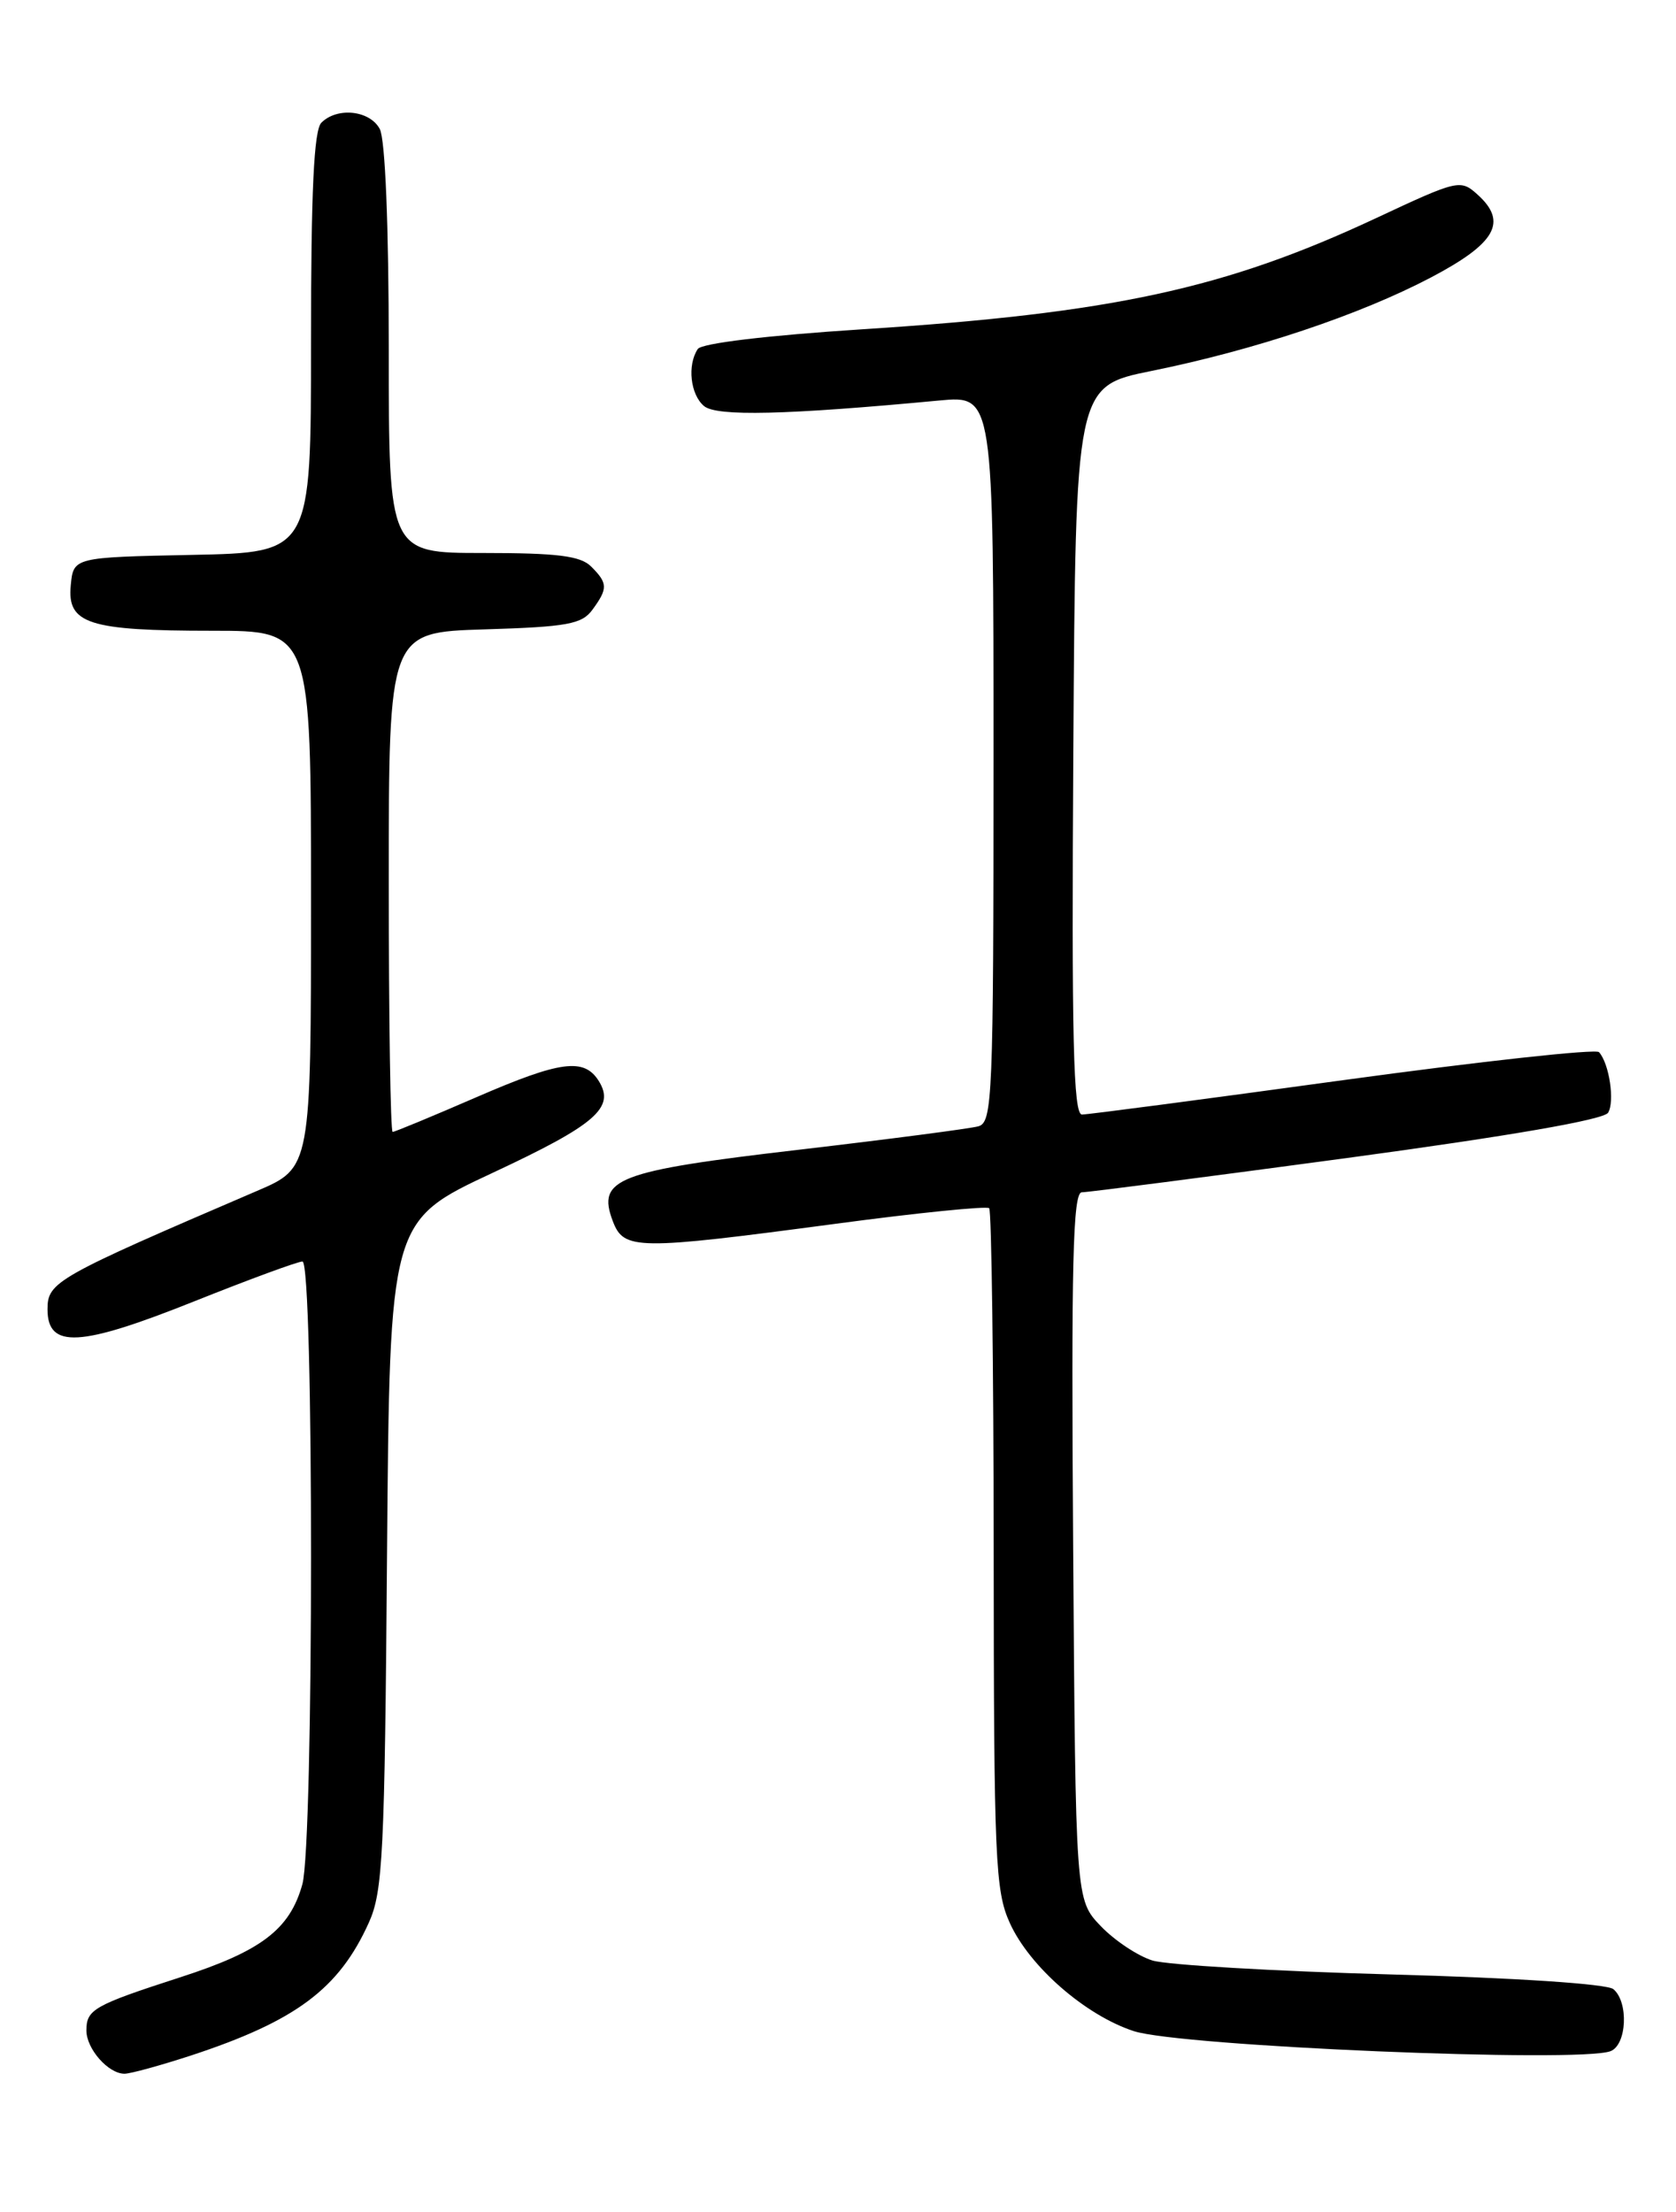 <?xml version="1.0" encoding="UTF-8" standalone="no"?>
<!DOCTYPE svg PUBLIC "-//W3C//DTD SVG 1.1//EN" "http://www.w3.org/Graphics/SVG/1.1/DTD/svg11.dtd" >
<svg xmlns="http://www.w3.org/2000/svg" xmlns:xlink="http://www.w3.org/1999/xlink" version="1.1" viewBox="0 0 194 256">
 <g >
 <path fill="currentColor"
d=" M 22.08 237.90 C 34.25 233.90 39.24 230.18 42.70 222.50 C 44.32 218.91 44.53 214.54 44.80 179.90 C 45.11 141.30 45.11 141.30 57.06 135.72 C 68.96 130.16 71.23 128.19 69.31 125.11 C 67.61 122.40 64.89 122.76 55.20 126.96 C 50.08 129.18 45.70 131.00 45.45 131.00 C 45.20 131.00 45.00 117.99 45.00 102.09 C 45.00 73.18 45.00 73.18 56.08 72.84 C 65.67 72.55 67.36 72.24 68.58 70.56 C 70.38 68.10 70.36 67.50 68.43 65.57 C 67.19 64.33 64.53 64.00 55.93 64.00 C 45.00 64.00 45.00 64.00 45.00 40.43 C 45.00 26.10 44.59 16.11 43.96 14.93 C 42.81 12.77 39.04 12.36 37.20 14.20 C 36.33 15.07 36.00 22.13 36.00 39.67 C 36.00 63.94 36.00 63.94 22.25 64.22 C 8.50 64.50 8.50 64.50 8.19 67.75 C 7.76 72.20 10.26 73.00 24.57 73.00 C 36.00 73.00 36.00 73.00 36.00 104.07 C 36.00 135.15 36.00 135.15 29.77 137.82 C 6.43 147.84 5.50 148.36 5.50 151.53 C 5.50 156.12 9.24 155.91 22.58 150.57 C 28.87 148.06 34.46 146.00 35.01 146.00 C 36.34 146.00 36.33 213.26 35.00 218.07 C 33.55 223.30 30.25 225.81 20.86 228.84 C 10.88 232.07 10.00 232.56 10.00 234.99 C 10.00 237.12 12.53 240.00 14.41 240.00 C 15.10 240.00 18.55 239.05 22.08 237.90 Z  M 186.42 237.39 C 188.31 236.67 188.54 231.70 186.75 230.21 C 186.02 229.60 175.38 228.90 161.00 228.51 C 147.53 228.14 135.11 227.41 133.41 226.90 C 131.72 226.38 129.02 224.59 127.41 222.91 C 124.50 219.87 124.50 219.87 124.22 178.94 C 123.99 146.16 124.19 138.00 125.22 137.99 C 125.92 137.99 139.74 136.20 155.93 134.02 C 174.78 131.47 185.63 129.59 186.14 128.78 C 186.93 127.50 186.28 123.10 185.09 121.77 C 184.73 121.37 171.40 122.83 155.47 125.01 C 139.54 127.20 125.93 128.99 125.24 128.99 C 124.24 129.00 124.03 120.24 124.24 86.86 C 124.50 44.71 124.50 44.71 133.29 42.93 C 145.24 40.51 157.35 36.46 165.62 32.12 C 173.15 28.16 174.54 25.70 171.05 22.54 C 169.05 20.73 168.80 20.79 159.25 25.26 C 141.75 33.44 128.75 36.25 99.81 38.11 C 88.80 38.82 81.21 39.73 80.77 40.39 C 79.53 42.25 79.91 45.68 81.50 47.00 C 82.96 48.21 90.93 48.03 108.75 46.35 C 115.00 45.77 115.00 45.77 115.00 87.82 C 115.00 127.01 114.88 129.90 113.25 130.35 C 112.29 130.62 102.95 131.84 92.50 133.06 C 71.38 135.52 69.07 136.41 70.93 141.32 C 72.21 144.69 73.61 144.71 96.75 141.63 C 106.23 140.36 114.22 139.56 114.50 139.83 C 114.77 140.11 115.01 157.92 115.02 179.42 C 115.04 215.22 115.20 218.84 116.89 222.56 C 119.18 227.61 125.64 233.24 131.24 235.07 C 136.64 236.83 182.82 238.77 186.42 237.39 Z "/>
</g>
</svg>